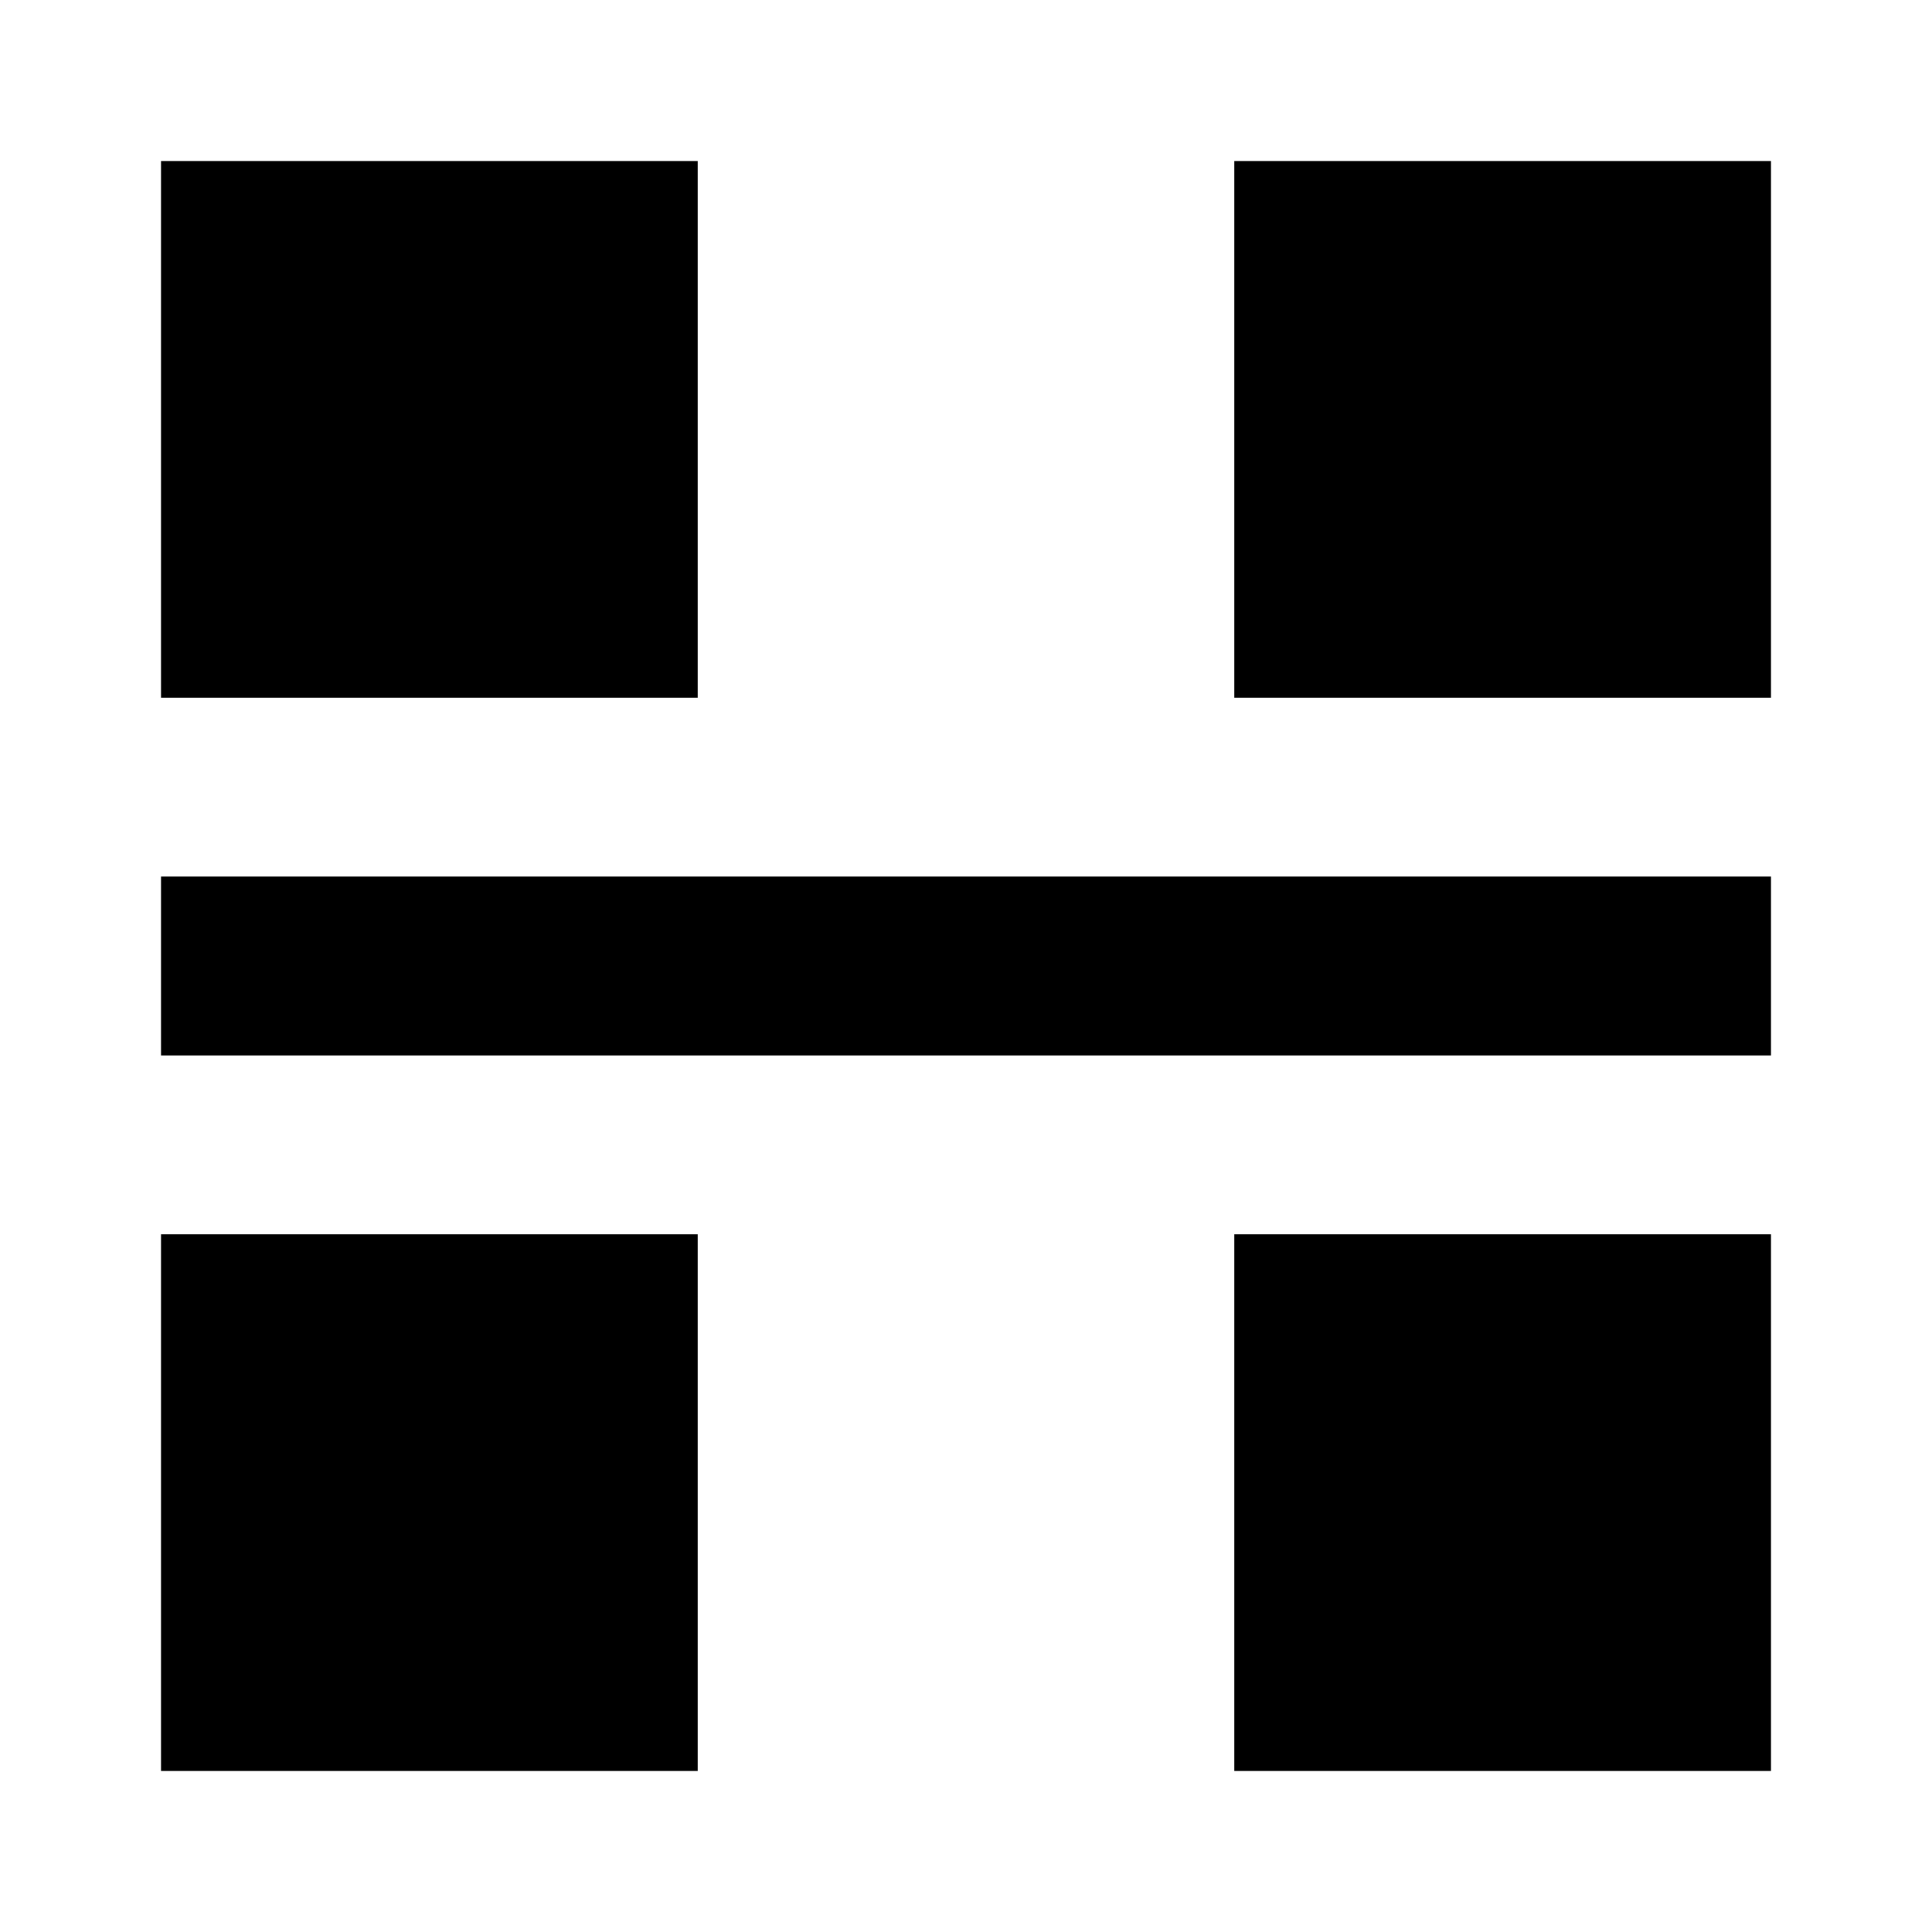 <svg width="24" height="24" viewBox="0 0 24 24" fill="none" xmlns="http://www.w3.org/2000/svg">
<path d="M15.333 2H22V8.667H15.333V2ZM8.667 2V8.667H2V2H8.667ZM15.333 22V15.333H22V22H15.333ZM8.667 22H2V15.333H8.667V22ZM2 10.889H22V13.111H2V10.889Z" fill="black"/>
</svg>
